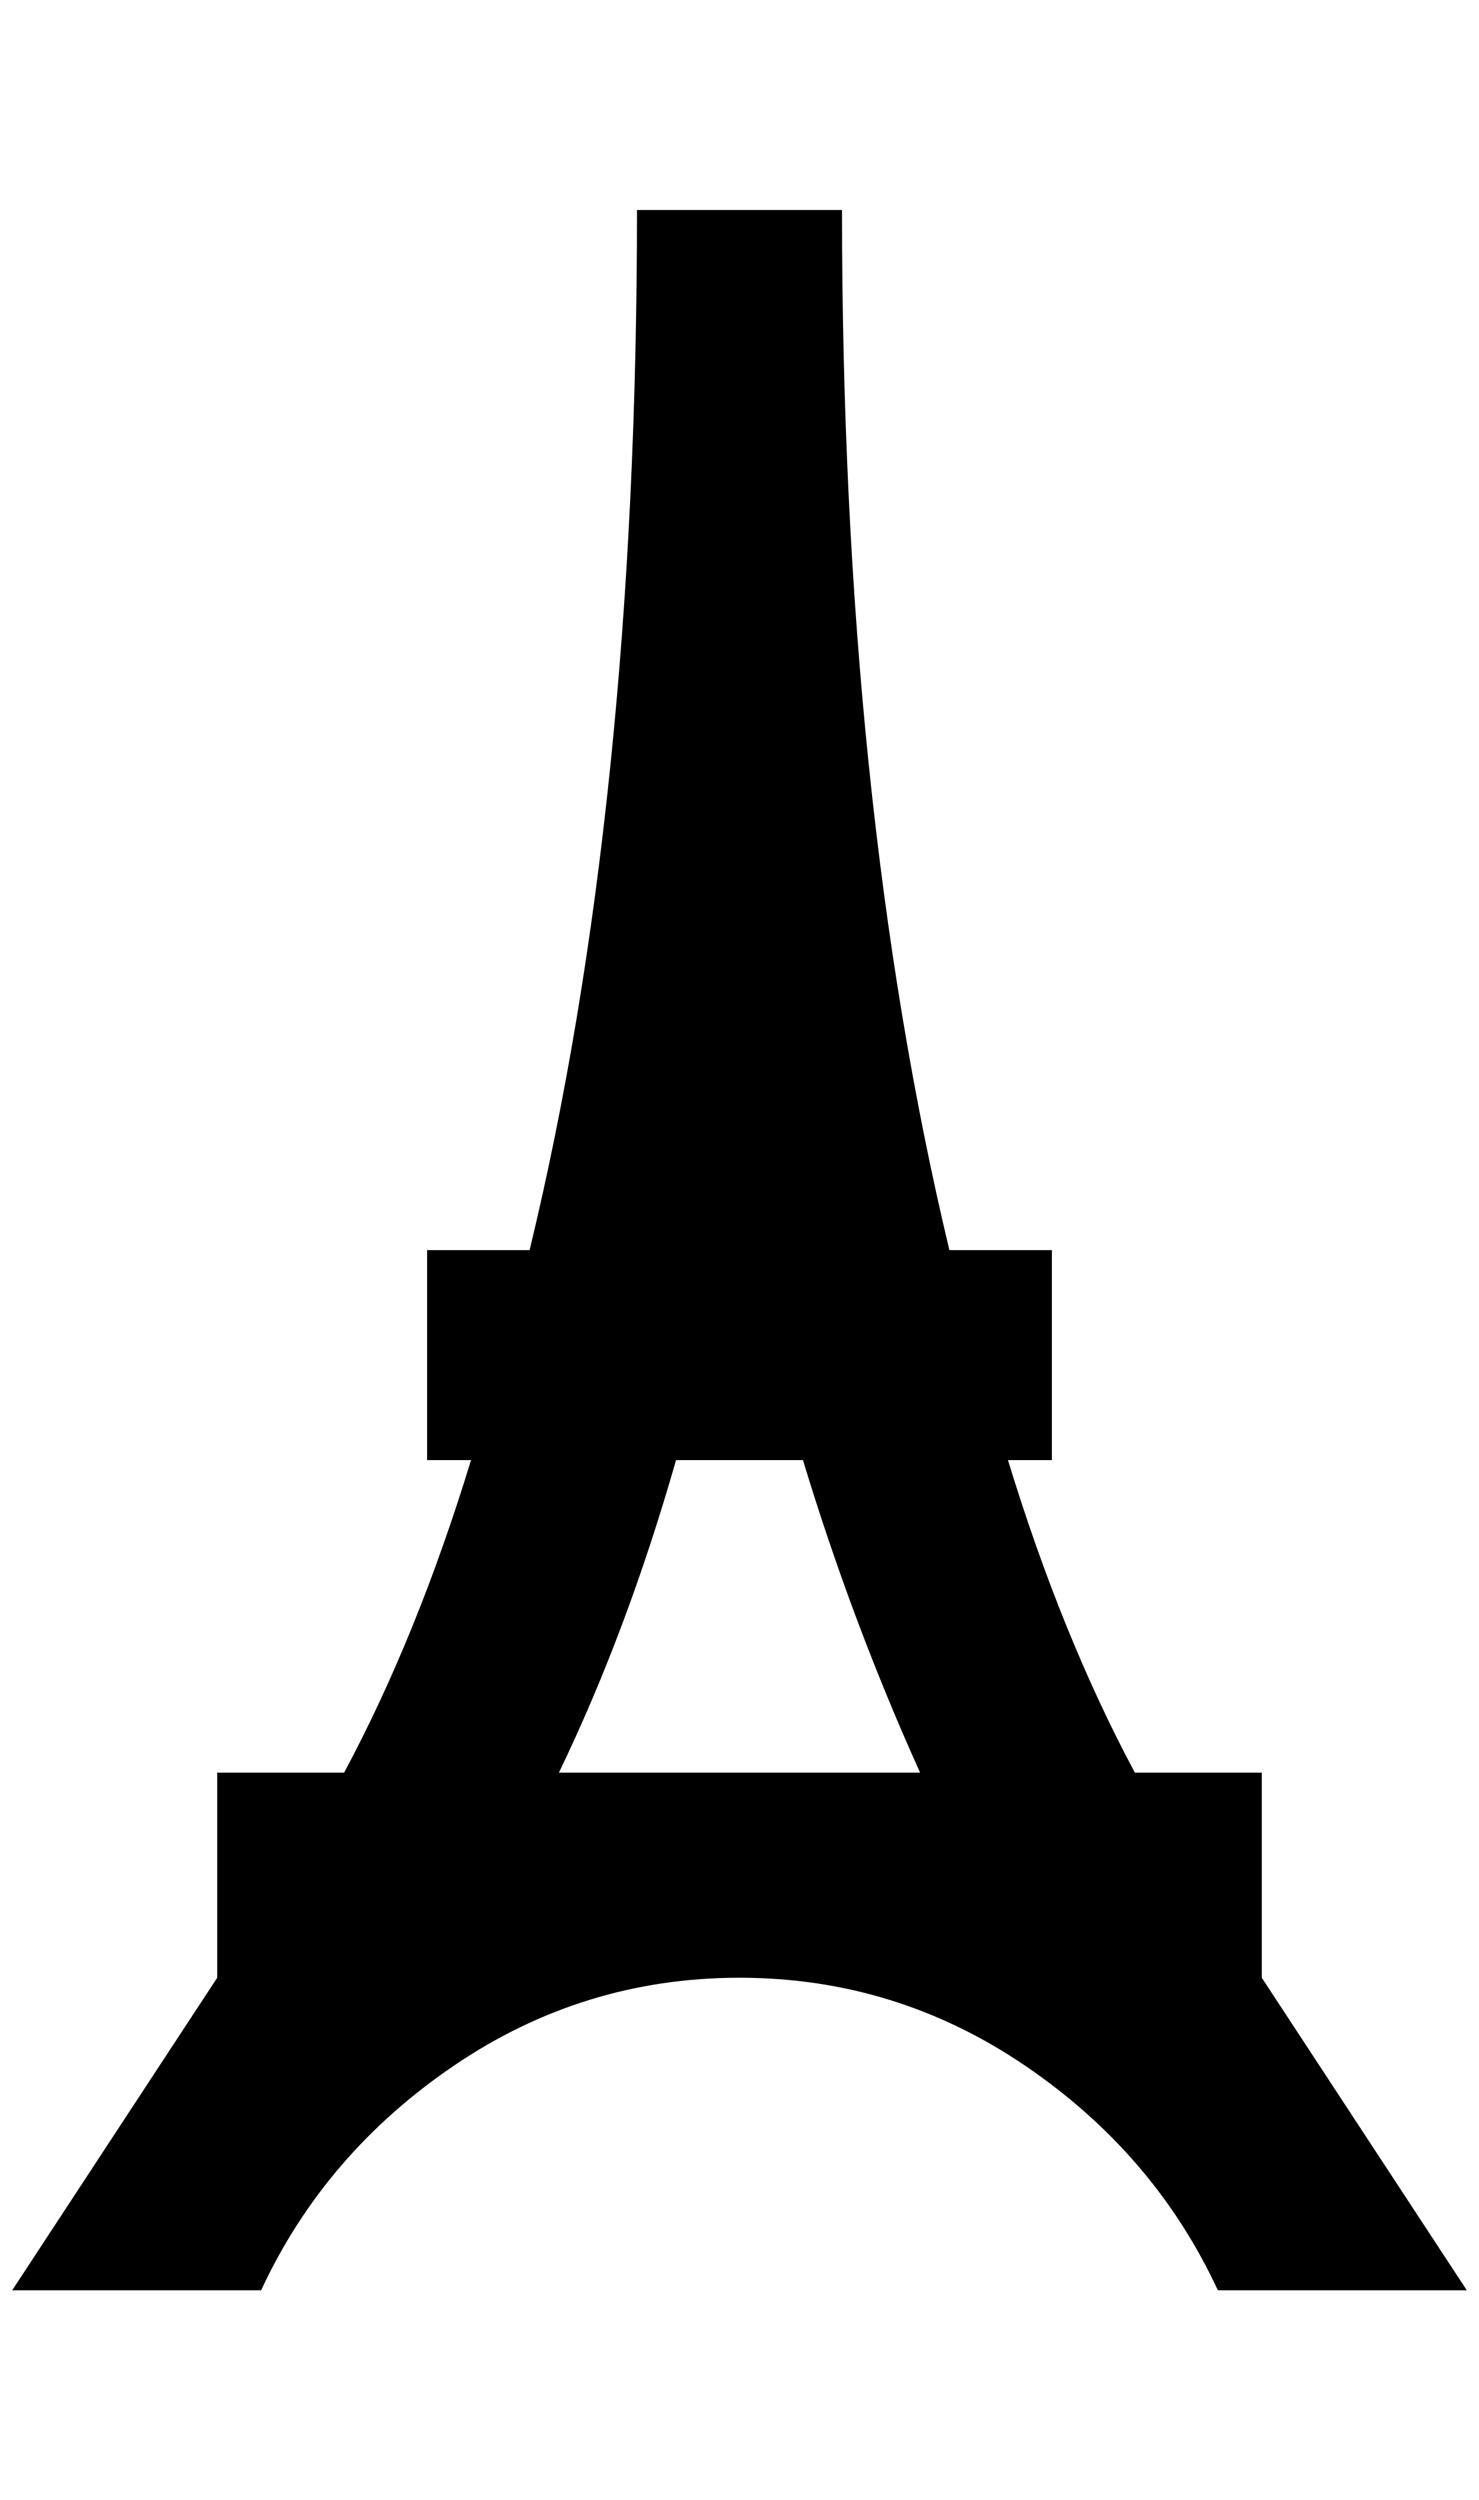 <?xml version="1.0" standalone="no"?>
<!DOCTYPE svg PUBLIC "-//W3C//DTD SVG 1.1//EN" "http://www.w3.org/Graphics/SVG/1.1/DTD/svg11.dtd" >
<svg xmlns="http://www.w3.org/2000/svg" xmlns:xlink="http://www.w3.org/1999/xlink" version="1.1" viewBox="-10 0 1212 2048">
   <path fill="currentColor"
d="M272 1452q60 -112 104 -256h-36v-172h84q88 -364 88 -852h168q0 484 88 852h84v172h-36q44 144 104 256h104v168l168 256h-204q-52 -112 -158 -184t-234 -72t-234 72t-158 184h-204l168 -256v-168h104zM648 1196h-104q-40 140 -96 256h296q-56 -124 -96 -256z" />
</svg>
